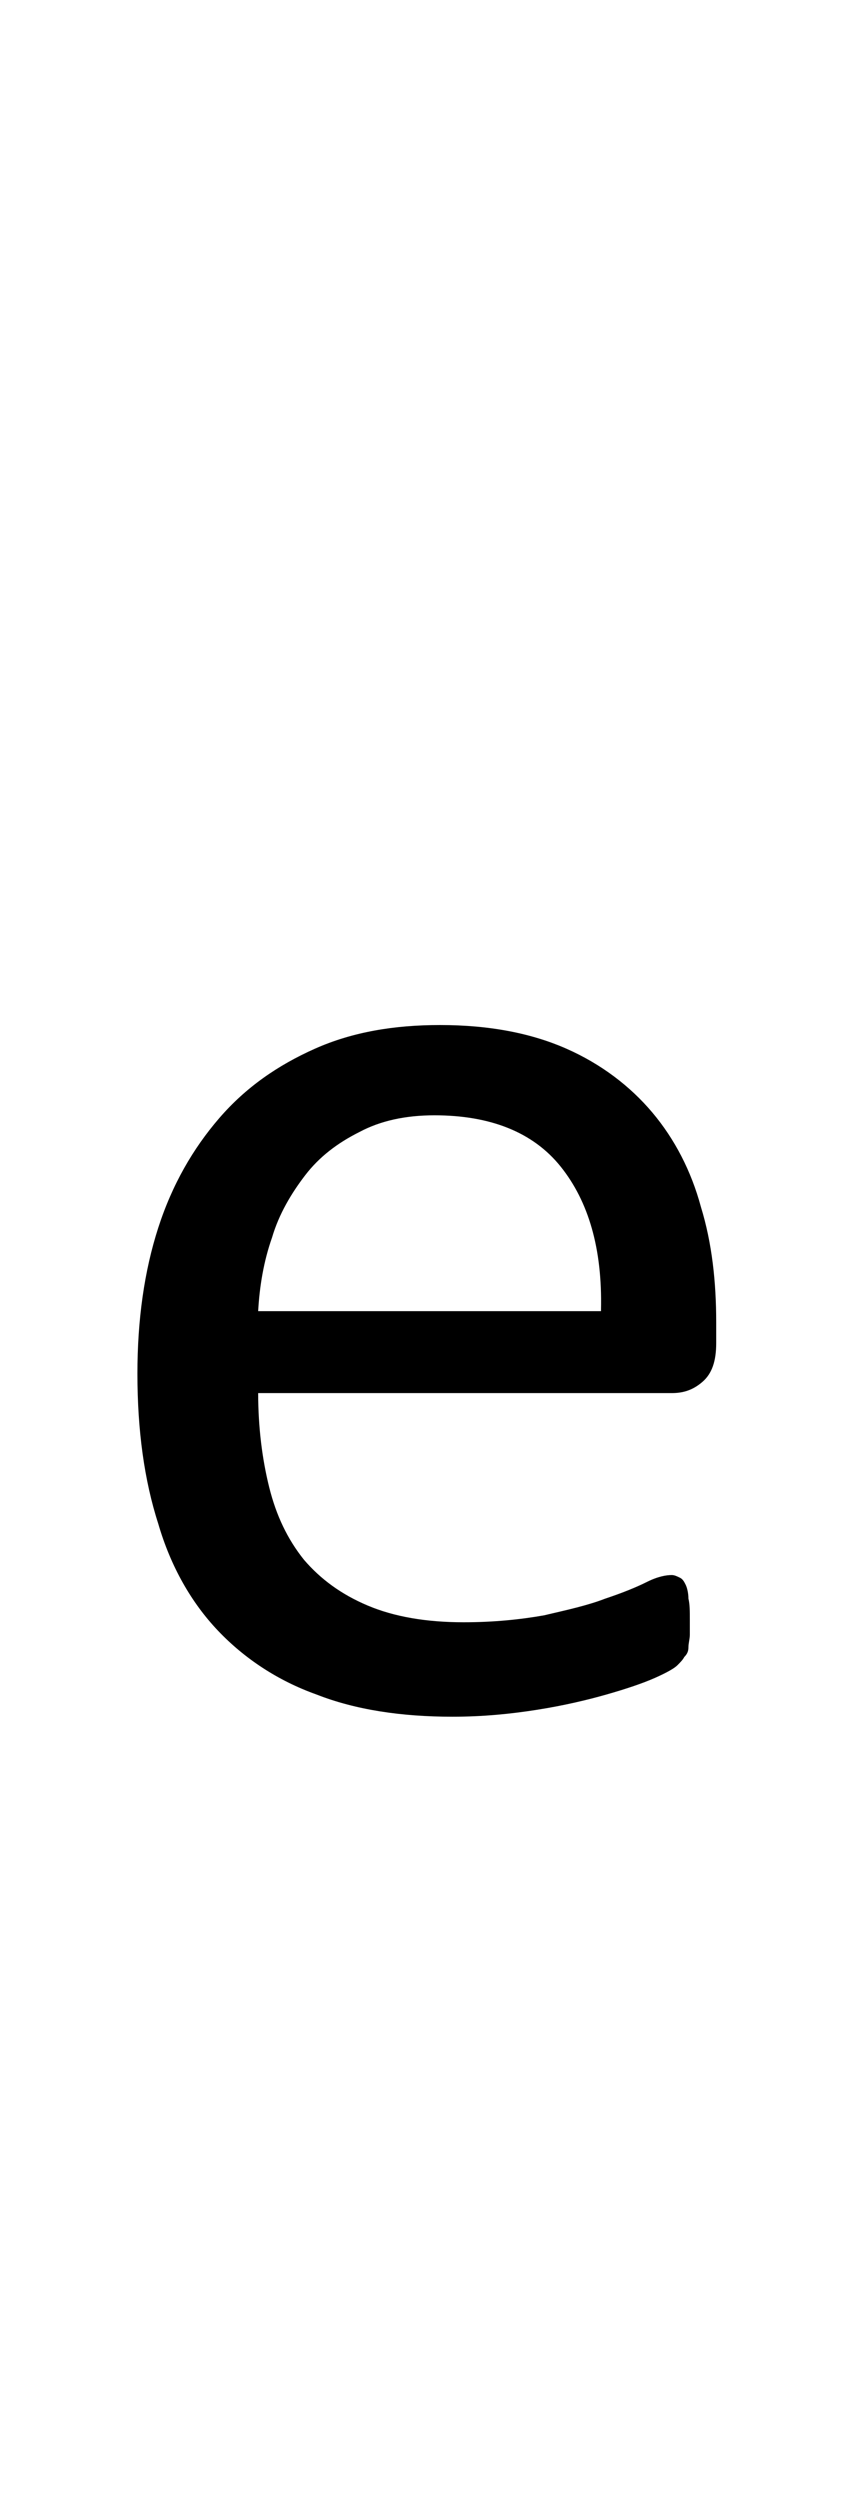 <?xml version="1.0" encoding="utf-8"?>
<!-- Generator: Adobe Illustrator 22.1.0, SVG Export Plug-In . SVG Version: 6.00 Build 0)  -->
<svg version="1.1" xmlns="http://www.w3.org/2000/svg" xmlns:xlink="http://www.w3.org/1999/xlink" x="0px" y="0px"
	 viewBox="0 0 61.6 180" style="enable-background:new 0 0 61.6 180;" xml:space="preserve">
<style type="text/css">
	.st0{display:none;}
	.st1{display:inline;fill:#FF0000;}
</style>
<g id="bg" class="st0">
	<polygon class="st1" points="60.4,0 60.1,0 60,0 59.2,0 58.9,0 58.8,0 58.5,0 58.5,0 58.4,0 57.7,0 57.6,0 57.3,0 57.3,0 57.2,0 
		57,0 56.9,0 56.8,0 56.1,0 56,0 56,0 55.7,0 55.7,0 55.6,0 55.4,0 55.3,0 55.3,0 54.5,0 54.5,0 54.4,0 54.2,0 54.1,0 54.1,0 
		53.9,0 53.8,0 53.7,0 53.4,0 53,0 52.9,0 52.9,0 52.7,0 52.6,0 52.5,0 52.4,0 52.2,0 52.2,0 52.2,0 51.8,0 51.8,0 51.4,0 51.4,0 
		51.3,0 51.2,0 51,0 51,0 50.9,0 50.8,0 50.7,0 50.6,0 50.6,0 50.6,0 50.3,0 50.2,0 50.1,0 50,0 49.9,0 49.8,0 49.7,0 49.6,0 
		49.5,0 49.4,0 49.4,0 49.3,0 49.3,0 49.2,0 49.1,0 49.1,0 49,0 48.9,0 48.8,0 48.7,0 48.7,0 48.6,0 48.5,0 48.4,0 48.4,0 48.3,0 
		48.2,0 48.1,0 48,0 47.9,0 47.9,0 47.8,0 47.7,0 47.7,0 47.6,0 47.6,0 47.6,0 47.5,0 47.5,0 47.4,0 47.3,0 47.2,0 47.2,0 47.1,0 
		47,0 46.9,0 46.9,0 46.8,0 46.8,0 46.8,0 46.7,0 46.5,0 46.4,0 46.4,0 46.3,0 46.2,0 46.2,0 46.1,0 46.1,0 46,0 46,0 46,0 46,0 
		45.9,0 45.8,0 45.7,0 45.6,0 45.6,0 45.5,0 45.5,0 45.5,0 45.3,0 45.3,0 45.3,0 45.2,0 45.2,0 45.1,0 44.9,0 44.9,0 44.8,0 44.7,0 
		44.7,0 44.6,0 44.6,0 44.5,0 44.5,0 44.4,0 44.4,0 44.4,0 44.3,0 44.3,0 44.2,0 44.1,0 44.1,0 44.1,0 44,0 44,0 43.9,0 43.8,0 
		43.7,0 43.7,0 43.7,0 43.6,0 43.6,0 43.4,0 43.3,0 43.2,0 43.2,0 43.1,0 43,0 43,0 42.9,0 42.9,0 42.9,0 42.9,0 42.8,0 42.8,0 
		42.7,0 42.6,0 42.6,0 42.6,0 42.5,0 42.5,0 42.5,0 42.4,0 42.2,0 42.2,0 42.2,0 42.1,0 42.1,0 42,0 41.8,0 41.8,0 41.7,0 41.7,0 
		41.6,0 41.5,0 41.4,0 41.4,0 41.4,0 41.3,0 41.3,0 41.3,0 41.2,0 41.1,0 41,0 41,0 41,0 41,0 41,0 40.9,0 40.9,0 40.9,0 40.8,0 
		40.6,0 40.6,0 40.5,0 40.5,0 40.5,0 40.2,0 40.2,0 40.2,0 40.1,0 40.1,0 40.1,0 39.9,0 39.8,0 39.8,0 39.8,0 39.7,0 39.7,0 39.7,0 
		39.7,0 39.7,0 39.5,0 39.5,0 39.4,0 39.4,0 39.4,0 39.4,0 39.4,0 39.3,0 39.3,0 39.3,0 39.2,0 39.1,0 39,0 39,0 38.9,0 38.9,0 
		38.7,0 38.6,0 38.6,0 38.6,0 38.5,0 38.5,0 38.5,0 38.4,0 38.3,0 38.3,0 38.2,0 38.2,0 38.2,0 38.2,0 38.1,0 38.1,0 38.1,0 38,0 
		37.9,0 37.9,0 37.9,0 37.9,0 37.8,0 37.8,0 37.8,0 37.8,0 37.8,0 37.7,0 37.7,0 37.6,0 37.5,0 37.5,0 37.4,0 37.3,0 37.1,0 37.1,0 
		37,0 37,0 37,0 37,0 37,0 36.9,0 36.9,0 36.8,0 36.7,0 36.7,0 36.7,0 36.7,0 36.6,0 36.6,0 36.6,0 36.6,0 36.4,0 36.4,0 36.4,0 
		36.4,0 36.3,0 36.3,0 36.3,0 36.3,0 36.2,0 36.2,0 36.2,0 36.1,0 36.1,0 36,0 35.9,0 35.9,0 35.8,0 35.8,0 35.5,0 35.5,0 35.5,0 
		35.5,0 35.4,0 35.4,0 35.4,0 35.4,0 35.3,0 35.2,0 35.2,0 35.2,0 35.1,0 35.1,0 35.1,0 35.1,0 35,0 35,0 34.9,0 34.8,0 34.8,0 
		34.7,0 34.7,0 34.7,0 34.7,0 34.7,0 34.6,0 34.6,0 34.5,0 34.5,0 34.4,0 34.4,0 34.3,0 34.3,0 34.3,0 34.2,0 34,0 33.9,0 33.9,0 
		33.9,0 33.9,0 33.8,0 33.8,0 33.8,0 33.8,0 33.6,0 33.6,0 33.6,0 33.5,0 33.5,0 33.5,0 33.4,0 33.4,0 33.3,0 33.3,0 33.2,0 33.2,0 
		33.2,0 33.1,0 33.1,0 33.1,0 33.1,0 33,0 33,0 33,0 32.9,0 32.8,0 32.8,0 32.8,0 32.7,0 32.7,0 32.6,0 32.5,0 32.4,0 32.4,0 
		32.3,0 32.3,0 32.3,0 32.2,0 32.2,0 32.1,0 32.1,0 32,0 32,0 32,0 31.9,0 31.9,0 31.9,0 31.8,0 31.8,0 31.7,0 31.7,0 31.6,0 
		31.6,0 31.6,0 31.6,0 31.5,0 31.5,0 31.4,0 31.3,0 31.3,0 31.3,0 31.3,0 31.2,0 31.2,0 31.1,0 31.1,0 31,0 31,0 30.9,0 30.9,0 
		30.8,0 30.7,0 30.7,0 30.7,0 30.6,0 30.6,0 30.5,0 30.5,0 30.4,0 30.4,0 30.3,0 30.3,0 30.2,0 30.1,0 30.1,0 30.1,0 30.1,0 30.1,0 
		30,0 30,0 29.9,0 29.9,0 29.9,0 29.8,0 29.7,0 29.7,0 29.7,0 29.7,0 29.6,0 29.5,0 29.5,0 29.4,0 29.4,0 29.4,0 29.3,0 29.3,0 
		29.3,0 29.2,0 29.1,0 29,0 28.9,0 28.9,0 28.9,0 28.8,0 28.8,0 28.7,0 28.7,0 28.6,0 28.6,0 28.5,0 28.5,0 28.5,0 28.5,0 28.5,0 
		28.5,0 28.4,0 28.3,0 28.3,0 28.2,0 28.2,0 28.1,0 28.1,0 28.1,0 28,0 28,0 28,0 27.9,0 27.8,0 27.8,0 27.8,0 27.8,0 27.7,0 
		27.7,0 27.7,0 27.6,0 27.4,0 27.4,0 27.3,0 27.3,0 27.2,0 27.2,0 27.1,0 27.1,0 27,0 27,0 27,0 27,0 26.9,0 26.9,0 26.9,0 26.8,0 
		26.8,0 26.8,0 26.7,0 26.6,0 26.6,0 26.6,0 26.6,0 26.5,0 26.5,0 26.5,0 26.4,0 26.3,0 26.3,0 26.2,0 26.2,0 26.2,0 26.2,0 26.2,0 
		26.1,0 26.1,0 25.9,0 25.8,0 25.8,0 25.7,0 25.6,0 25.6,0 25.5,0 25.5,0 25.5,0 25.4,0 25.4,0 25.4,0 25.4,0 25.4,0 25.3,0 25.3,0 
		25.3,0 25.2,0 25.1,0 25.1,0 25.1,0 25,0 25,0 25,0 24.9,0 24.9,0 24.9,0 24.7,0 24.7,0 24.7,0 24.7,0 24.6,0 24.6,0 24.6,0 
		24.6,0 24.5,0 24.3,0 24.3,0 24.2,0 24.1,0 24.1,0 24,0 23.9,0 23.9,0 23.9,0 23.9,0 23.8,0 23.8,0 23.8,0 23.7,0 23.7,0 23.7,0 
		23.6,0 23.5,0 23.5,0 23.5,0 23.5,0 23.4,0 23.4,0 23.4,0 23.4,0 23.3,0 23.2,0 23.1,0 23.1,0 23.1,0 23,0 23,0 23,0 23,0 22.7,0 
		22.7,0 22.7,0 22.6,0 22.5,0 22.4,0 22.3,0 22.3,0 22.3,0 22.3,0 22.2,0 22.2,0 22.2,0 22.2,0 22.1,0 22.1,0 22,0 22,0 21.9,0 
		21.9,0 21.9,0 21.8,0 21.8,0 21.8,0 21.7,0 21.6,0 21.5,0 21.5,0 21.5,0 21.5,0 21.4,0 21.2,0 21.1,0 21.1,0 21.1,0 21,0 20.9,0 
		20.8,0 20.8,0 20.7,0 20.7,0 20.7,0 20.6,0 20.6,0 20.6,0 20.5,0 20.4,0 20.4,0 20.4,0 20.3,0 20.3,0 20.3,0 20.3,0 20.2,0 20.1,0 
		20,0 19.9,0 19.9,0 19.9,0 19.6,0 19.6,0 19.5,0 19.5,0 19.5,0 19.4,0 19.3,0 19.2,0 19.1,0 19.1,0 19.1,0 19.1,0 19,0 18.9,0 
		18.9,0 18.9,0 18.8,0 18.8,0 18.7,0 18.7,0 18.7,0 18.6,0 18.5,0 18.4,0 18.4,0 18.3,0 18.3,0 18,0 18,0 18,0 17.9,0 17.9,0 
		17.8,0 17.7,0 17.6,0 17.6,0 17.6,0 17.5,0 17.5,0 17.4,0 17.3,0 17.3,0 17.2,0 17.2,0 17.2,0 17.1,0 17.1,0 17,0 17,0 17,0 
		16.9,0 16.8,0 16.8,0 16.7,0 16.5,0 16.4,0 16.4,0 16.4,0 16.3,0 16.3,0 16.2,0 16.1,0 16.1,0 16,0 16,0 15.9,0 15.8,0 15.8,0 
		15.7,0 15.7,0 15.6,0 15.6,0 15.6,0 15.5,0 15.5,0 15.4,0 15.3,0 15.3,0 15.2,0 15.2,0 15,0 14.9,0 14.9,0 14.8,0 14.8,0 14.7,0 
		14.6,0 14.6,0 14.5,0 14.5,0 14.4,0 14.3,0 14.2,0 14.1,0 14.1,0 14,0 14,0 13.9,0 13.9,0 13.8,0 13.8,0 13.7,0 13.7,0 13.6,0 
		13.5,0 13.3,0 13.3,0 13.2,0 13.2,0 13.1,0 13,0 12.9,0 12.8,0 12.7,0 12.6,0 12.6,0 12.5,0 12.4,0 12.4,0 12.3,0 12.2,0 12.2,0 
		12.1,0 12,0 11.9,0 11.8,0 11.7,0 11.6,0 11.5,0 11.4,0 11.3,0 11.1,0 11,0 11,0 10.9,0 10.8,0 10.7,0 10.7,0 10.6,0 10.5,0 
		10.4,0 10.3,0 10.2,0 9.9,0 9.8,0 9.5,0 9.5,0 9.4,0 9.3,0 9.2,0 9.1,0 9,0 8.8,0 8.7,0 8.6,0 8.2,0 7.9,0 7.9,0 7.8,0 7.6,0 
		7.5,0 7.4,0 7.2,0 7.1,0 7.1,0 6.4,0 6.3,0 6.2,0 6,0 5.9,0 5.9,0 5.7,0 5.6,0 5.5,0 4.8,0 4.7,0 4.7,0 4.5,0 4.4,0 4.3,0 4.1,0 
		4,0 3.3,0 3.2,0 3.1,0 2.8,0 2.8,0 2.4,0 1.6,0 1.5,0 1.2,0 0,0 0,180 1.2,180 1.5,180 1.6,180 2.4,180 2.8,180 2.8,180 3.1,180 
		3.2,180 3.3,180 4,180 4.1,180 4.3,180 4.4,180 4.5,180 4.7,180 4.7,180 4.8,180 5.5,180 5.6,180 5.7,180 5.9,180 5.9,180 6,180 
		6.2,180 6.3,180 6.4,180 7.1,180 7.1,180 7.2,180 7.4,180 7.5,180 7.6,180 7.8,180 7.9,180 7.9,180 8.2,180 8.6,180 8.7,180 
		8.8,180 9,180 9.1,180 9.2,180 9.3,180 9.4,180 9.5,180 9.5,180 9.8,180 9.9,180 10.2,180 10.3,180 10.4,180 10.5,180 10.6,180 
		10.7,180 10.7,180 10.8,180 10.9,180 11,180 11,180 11.1,180 11.3,180 11.4,180 11.5,180 11.6,180 11.7,180 11.8,180 11.9,180 
		12,180 12.1,180 12.2,180 12.2,180 12.3,180 12.4,180 12.4,180 12.5,180 12.6,180 12.6,180 12.7,180 12.8,180 12.9,180 13,180 
		13.1,180 13.2,180 13.2,180 13.3,180 13.3,180 13.5,180 13.6,180 13.7,180 13.7,180 13.8,180 13.8,180 13.9,180 13.9,180 14,180 
		14,180 14.1,180 14.1,180 14.2,180 14.3,180 14.4,180 14.5,180 14.5,180 14.6,180 14.6,180 14.7,180 14.8,180 14.8,180 14.9,180 
		14.9,180 15,180 15.2,180 15.2,180 15.3,180 15.3,180 15.4,180 15.5,180 15.5,180 15.6,180 15.6,180 15.6,180 15.7,180 15.7,180 
		15.8,180 15.8,180 15.9,180 16,180 16,180 16.1,180 16.1,180 16.2,180 16.3,180 16.3,180 16.4,180 16.4,180 16.4,180 16.5,180 
		16.7,180 16.8,180 16.8,180 16.9,180 17,180 17,180 17,180 17.1,180 17.1,180 17.2,180 17.2,180 17.2,180 17.3,180 17.3,180 
		17.4,180 17.5,180 17.5,180 17.6,180 17.6,180 17.6,180 17.7,180 17.8,180 17.9,180 17.9,180 18,180 18,180 18,180 18.3,180 
		18.3,180 18.4,180 18.4,180 18.5,180 18.6,180 18.7,180 18.7,180 18.7,180 18.8,180 18.8,180 18.9,180 18.9,180 18.9,180 19,180 
		19.1,180 19.1,180 19.1,180 19.1,180 19.2,180 19.3,180 19.4,180 19.5,180 19.5,180 19.5,180 19.6,180 19.6,180 19.9,180 19.9,180 
		19.9,180 20,180 20.1,180 20.2,180 20.3,180 20.3,180 20.3,180 20.3,180 20.4,180 20.4,180 20.4,180 20.5,180 20.6,180 20.6,180 
		20.6,180 20.7,180 20.7,180 20.7,180 20.8,180 20.8,180 20.9,180 21,180 21.1,180 21.1,180 21.1,180 21.2,180 21.4,180 21.5,180 
		21.5,180 21.5,180 21.5,180 21.6,180 21.7,180 21.8,180 21.8,180 21.8,180 21.9,180 21.9,180 21.9,180 22,180 22,180 22.1,180 
		22.1,180 22.2,180 22.2,180 22.2,180 22.2,180 22.3,180 22.3,180 22.3,180 22.3,180 22.4,180 22.5,180 22.6,180 22.7,180 22.7,180 
		22.7,180 23,180 23,180 23,180 23,180 23.1,180 23.1,180 23.1,180 23.2,180 23.3,180 23.4,180 23.4,180 23.4,180 23.4,180 
		23.5,180 23.5,180 23.5,180 23.5,180 23.6,180 23.7,180 23.7,180 23.7,180 23.8,180 23.8,180 23.8,180 23.9,180 23.9,180 23.9,180 
		23.9,180 24,180 24.1,180 24.1,180 24.2,180 24.3,180 24.3,180 24.5,180 24.6,180 24.6,180 24.6,180 24.6,180 24.7,180 24.7,180 
		24.7,180 24.7,180 24.9,180 24.9,180 24.9,180 25,180 25,180 25,180 25.1,180 25.1,180 25.1,180 25.2,180 25.3,180 25.3,180 
		25.3,180 25.4,180 25.4,180 25.4,180 25.4,180 25.4,180 25.5,180 25.5,180 25.5,180 25.6,180 25.6,180 25.7,180 25.8,180 25.8,180 
		25.9,180 26.1,180 26.1,180 26.2,180 26.2,180 26.2,180 26.2,180 26.2,180 26.3,180 26.3,180 26.4,180 26.5,180 26.5,180 26.5,180 
		26.6,180 26.6,180 26.6,180 26.6,180 26.7,180 26.8,180 26.8,180 26.8,180 26.9,180 26.9,180 26.9,180 27,180 27,180 27,180 
		27,180 27.1,180 27.1,180 27.2,180 27.2,180 27.3,180 27.3,180 27.4,180 27.4,180 27.6,180 27.7,180 27.7,180 27.7,180 27.8,180 
		27.8,180 27.8,180 27.8,180 27.9,180 28,180 28,180 28,180 28.1,180 28.1,180 28.1,180 28.2,180 28.2,180 28.3,180 28.3,180 
		28.4,180 28.5,180 28.5,180 28.5,180 28.5,180 28.5,180 28.5,180 28.6,180 28.6,180 28.7,180 28.7,180 28.8,180 28.8,180 28.9,180 
		28.9,180 28.9,180 29,180 29.1,180 29.2,180 29.3,180 29.3,180 29.3,180 29.4,180 29.4,180 29.4,180 29.5,180 29.5,180 29.6,180 
		29.7,180 29.7,180 29.7,180 29.7,180 29.8,180 29.9,180 29.9,180 29.9,180 30,180 30,180 30.1,180 30.1,180 30.1,180 30.1,180 
		30.1,180 30.2,180 30.3,180 30.3,180 30.4,180 30.4,180 30.5,180 30.5,180 30.6,180 30.6,180 30.7,180 30.7,180 30.7,180 30.8,180 
		30.9,180 30.9,180 31,180 31,180 31.1,180 31.1,180 31.2,180 31.2,180 31.3,180 31.3,180 31.3,180 31.3,180 31.4,180 31.5,180 
		31.5,180 31.6,180 31.6,180 31.6,180 31.6,180 31.7,180 31.7,180 31.8,180 31.8,180 31.9,180 31.9,180 31.9,180 32,180 32,180 
		32,180 32.1,180 32.1,180 32.2,180 32.2,180 32.3,180 32.3,180 32.3,180 32.4,180 32.4,180 32.5,180 32.6,180 32.7,180 32.7,180 
		32.8,180 32.8,180 32.8,180 32.9,180 33,180 33,180 33,180 33.1,180 33.1,180 33.1,180 33.1,180 33.2,180 33.2,180 33.2,180 
		33.3,180 33.3,180 33.4,180 33.4,180 33.5,180 33.5,180 33.5,180 33.6,180 33.6,180 33.6,180 33.8,180 33.8,180 33.8,180 33.8,180 
		33.9,180 33.9,180 33.9,180 33.9,180 34,180 34.2,180 34.3,180 34.3,180 34.3,180 34.4,180 34.4,180 34.5,180 34.5,180 34.6,180 
		34.6,180 34.7,180 34.7,180 34.7,180 34.7,180 34.7,180 34.8,180 34.8,180 34.9,180 35,180 35,180 35.1,180 35.1,180 35.1,180 
		35.1,180 35.2,180 35.2,180 35.2,180 35.3,180 35.4,180 35.4,180 35.4,180 35.4,180 35.5,180 35.5,180 35.5,180 35.5,180 35.8,180 
		35.8,180 35.9,180 35.9,180 36,180 36.1,180 36.1,180 36.2,180 36.2,180 36.2,180 36.3,180 36.3,180 36.3,180 36.3,180 36.4,180 
		36.4,180 36.4,180 36.4,180 36.6,180 36.6,180 36.6,180 36.6,180 36.7,180 36.7,180 36.7,180 36.7,180 36.8,180 36.9,180 36.9,180 
		37,180 37,180 37,180 37,180 37,180 37.1,180 37.1,180 37.3,180 37.4,180 37.5,180 37.5,180 37.6,180 37.7,180 37.7,180 37.8,180 
		37.8,180 37.8,180 37.8,180 37.8,180 37.9,180 37.9,180 37.9,180 37.9,180 38,180 38.1,180 38.1,180 38.1,180 38.2,180 38.2,180 
		38.2,180 38.2,180 38.3,180 38.3,180 38.4,180 38.5,180 38.5,180 38.5,180 38.6,180 38.6,180 38.6,180 38.7,180 38.9,180 38.9,180 
		39,180 39,180 39.1,180 39.2,180 39.3,180 39.3,180 39.3,180 39.4,180 39.4,180 39.4,180 39.4,180 39.4,180 39.5,180 39.5,180 
		39.7,180 39.7,180 39.7,180 39.7,180 39.7,180 39.8,180 39.8,180 39.8,180 39.9,180 40.1,180 40.1,180 40.1,180 40.2,180 40.2,180 
		40.2,180 40.5,180 40.5,180 40.5,180 40.6,180 40.6,180 40.8,180 40.9,180 40.9,180 40.9,180 41,180 41,180 41,180 41,180 41,180 
		41.1,180 41.2,180 41.3,180 41.3,180 41.3,180 41.4,180 41.4,180 41.4,180 41.5,180 41.6,180 41.7,180 41.7,180 41.8,180 41.8,180 
		42,180 42.1,180 42.1,180 42.2,180 42.2,180 42.2,180 42.4,180 42.5,180 42.5,180 42.5,180 42.6,180 42.6,180 42.6,180 42.7,180 
		42.8,180 42.8,180 42.9,180 42.9,180 42.9,180 42.9,180 43,180 43,180 43.1,180 43.2,180 43.2,180 43.3,180 43.4,180 43.6,180 
		43.6,180 43.7,180 43.7,180 43.7,180 43.8,180 43.9,180 44,180 44,180 44.1,180 44.1,180 44.1,180 44.2,180 44.3,180 44.3,180 
		44.4,180 44.4,180 44.4,180 44.5,180 44.5,180 44.6,180 44.6,180 44.7,180 44.7,180 44.8,180 44.9,180 44.9,180 45.1,180 45.2,180 
		45.2,180 45.3,180 45.3,180 45.3,180 45.5,180 45.5,180 45.5,180 45.6,180 45.6,180 45.7,180 45.8,180 45.9,180 46,180 46,180 
		46,180 46,180 46.1,180 46.1,180 46.2,180 46.2,180 46.3,180 46.4,180 46.4,180 46.5,180 46.7,180 46.8,180 46.8,180 46.8,180 
		46.9,180 46.9,180 47,180 47.1,180 47.2,180 47.2,180 47.3,180 47.4,180 47.5,180 47.5,180 47.6,180 47.6,180 47.6,180 47.7,180 
		47.7,180 47.8,180 47.9,180 47.9,180 48,180 48.1,180 48.2,180 48.3,180 48.4,180 48.4,180 48.5,180 48.6,180 48.7,180 48.7,180 
		48.8,180 48.9,180 49,180 49.1,180 49.1,180 49.2,180 49.3,180 49.3,180 49.4,180 49.4,180 49.5,180 49.6,180 49.7,180 49.8,180 
		49.9,180 50,180 50.1,180 50.2,180 50.3,180 50.6,180 50.6,180 50.6,180 50.7,180 50.8,180 50.9,180 51,180 51,180 51.2,180 
		51.3,180 51.4,180 51.4,180 51.8,180 51.8,180 52.2,180 52.2,180 52.2,180 52.4,180 52.5,180 52.6,180 52.7,180 52.9,180 52.9,180 
		53,180 53.4,180 53.7,180 53.8,180 53.9,180 54.1,180 54.1,180 54.2,180 54.4,180 54.5,180 54.5,180 55.3,180 55.3,180 55.4,180 
		55.6,180 55.7,180 55.7,180 56,180 56,180 56.1,180 56.8,180 56.9,180 57,180 57.2,180 57.3,180 57.3,180 57.6,180 57.7,180 
		58.4,180 58.5,180 58.5,180 58.8,180 58.9,180 59.2,180 60,180 60.1,180 60.4,180 61.6,180 61.6,0 	"/>
</g>
<g id="figure">
	<path d="M51.6,96.7c0,1.3-0.3,2.2-1,2.8c-0.7,0.6-1.4,0.8-2.2,0.8H18.6c0,2.5,0.3,4.8,0.8,6.8c0.5,2,1.3,3.7,2.5,5.2
		c1.2,1.4,2.7,2.5,4.6,3.3c1.9,0.8,4.2,1.2,6.9,1.2c2.2,0,4.1-0.2,5.8-0.5c1.7-0.4,3.1-0.7,4.4-1.2c1.2-0.4,2.2-0.8,3-1.2
		c0.8-0.4,1.4-0.5,1.8-0.5c0.2,0,0.4,0.1,0.6,0.2s0.3,0.3,0.4,0.5c0.1,0.2,0.2,0.6,0.2,1c0.1,0.4,0.1,0.9,0.1,1.5c0,0.4,0,0.8,0,1.1
		c0,0.3-0.1,0.6-0.1,0.9c0,0.3-0.1,0.5-0.3,0.7c-0.1,0.2-0.3,0.4-0.5,0.6c-0.2,0.2-0.7,0.5-1.6,0.9c-0.9,0.4-2.1,0.8-3.5,1.2
		s-3.1,0.8-5,1.1s-3.9,0.5-6.1,0.5c-3.7,0-7-0.5-9.8-1.6c-2.8-1-5.2-2.6-7.1-4.6c-1.9-2-3.4-4.6-4.3-7.7c-1-3.1-1.5-6.7-1.5-10.8
		c0-3.9,0.5-7.4,1.5-10.5c1-3.1,2.5-5.7,4.4-7.9c1.9-2.2,4.2-3.8,6.9-5c2.7-1.2,5.7-1.7,9-1.7c3.6,0,6.6,0.6,9.1,1.7
		c2.5,1.1,4.6,2.7,6.2,4.6c1.6,1.9,2.8,4.2,3.5,6.8c0.8,2.6,1.1,5.4,1.1,8.3V96.7z M43.3,94.3c0.1-4.4-0.9-7.8-2.9-10.3
		c-2-2.5-5.1-3.7-9.1-3.7c-2.1,0-3.9,0.4-5.4,1.2c-1.6,0.8-2.9,1.8-3.9,3.1c-1,1.3-1.9,2.8-2.4,4.5c-0.6,1.7-0.9,3.5-1,5.3H43.3z"/>
</g>
</svg>
